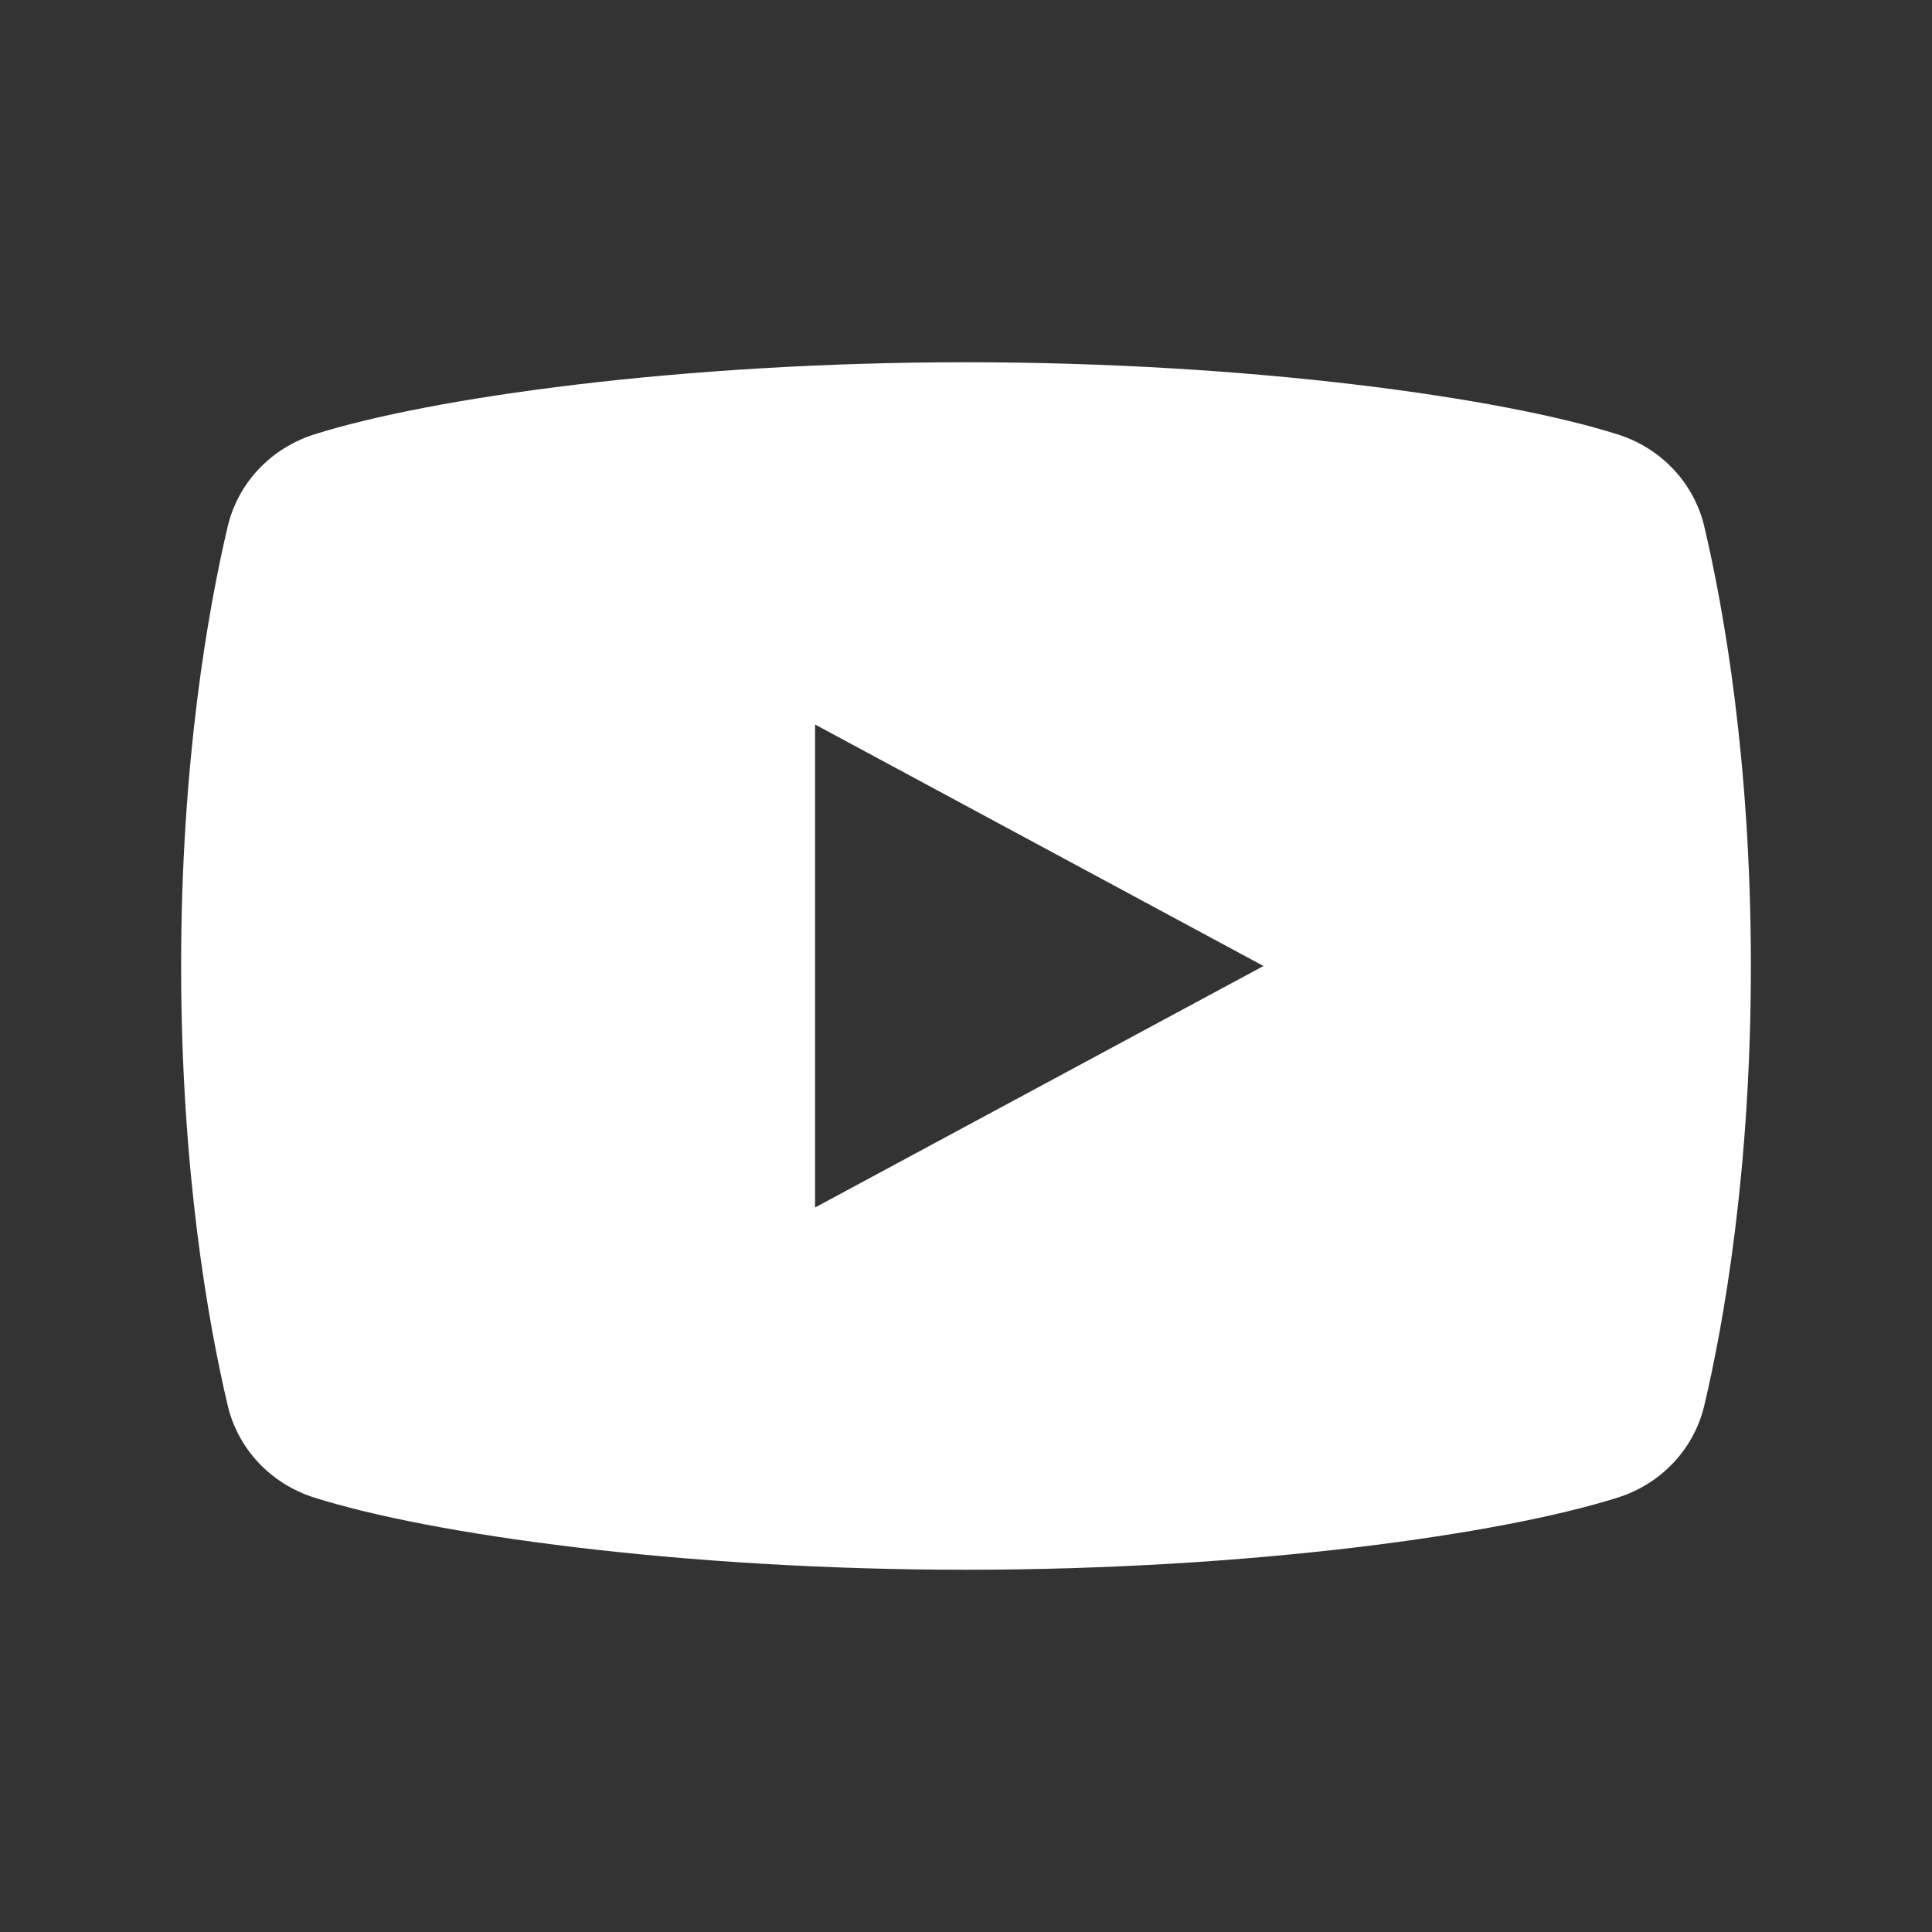 <?xml version="1.0" encoding="UTF-8"?>
<svg xmlns="http://www.w3.org/2000/svg" xmlns:xlink="http://www.w3.org/1999/xlink" viewBox="0 0 64 64" width="64px" height="64px">
<rect x="0" y="0" width="64" height="64" fill="#333333" stroke="none"/>
<g id="surface91210134">
<path style=" stroke:none;fill-rule:nonzero;fill:rgb(100%,100%,100%);fill-opacity:1;" d="M 56.457 17.441 C 56.117 16.004 55.035 14.848 53.59 14.391 C 49.762 13.176 41.453 12 32 12 C 22.547 12 14.238 13.176 10.41 14.391 C 8.965 14.848 7.883 16.004 7.543 17.441 C 6.902 20.16 6 25.203 6 32 C 6 38.797 6.902 43.84 7.543 46.559 C 7.883 47.996 8.965 49.152 10.41 49.609 C 14.238 50.824 22.547 52 32 52 C 41.453 52 49.762 50.824 53.59 49.609 C 55.035 49.152 56.117 47.996 56.457 46.559 C 57.098 43.84 58 38.797 58 32 C 58 25.203 57.098 20.16 56.457 17.441 Z M 27 40 L 27 24 L 41.855 32 Z M 27 40 "/>
</g>
</svg>
